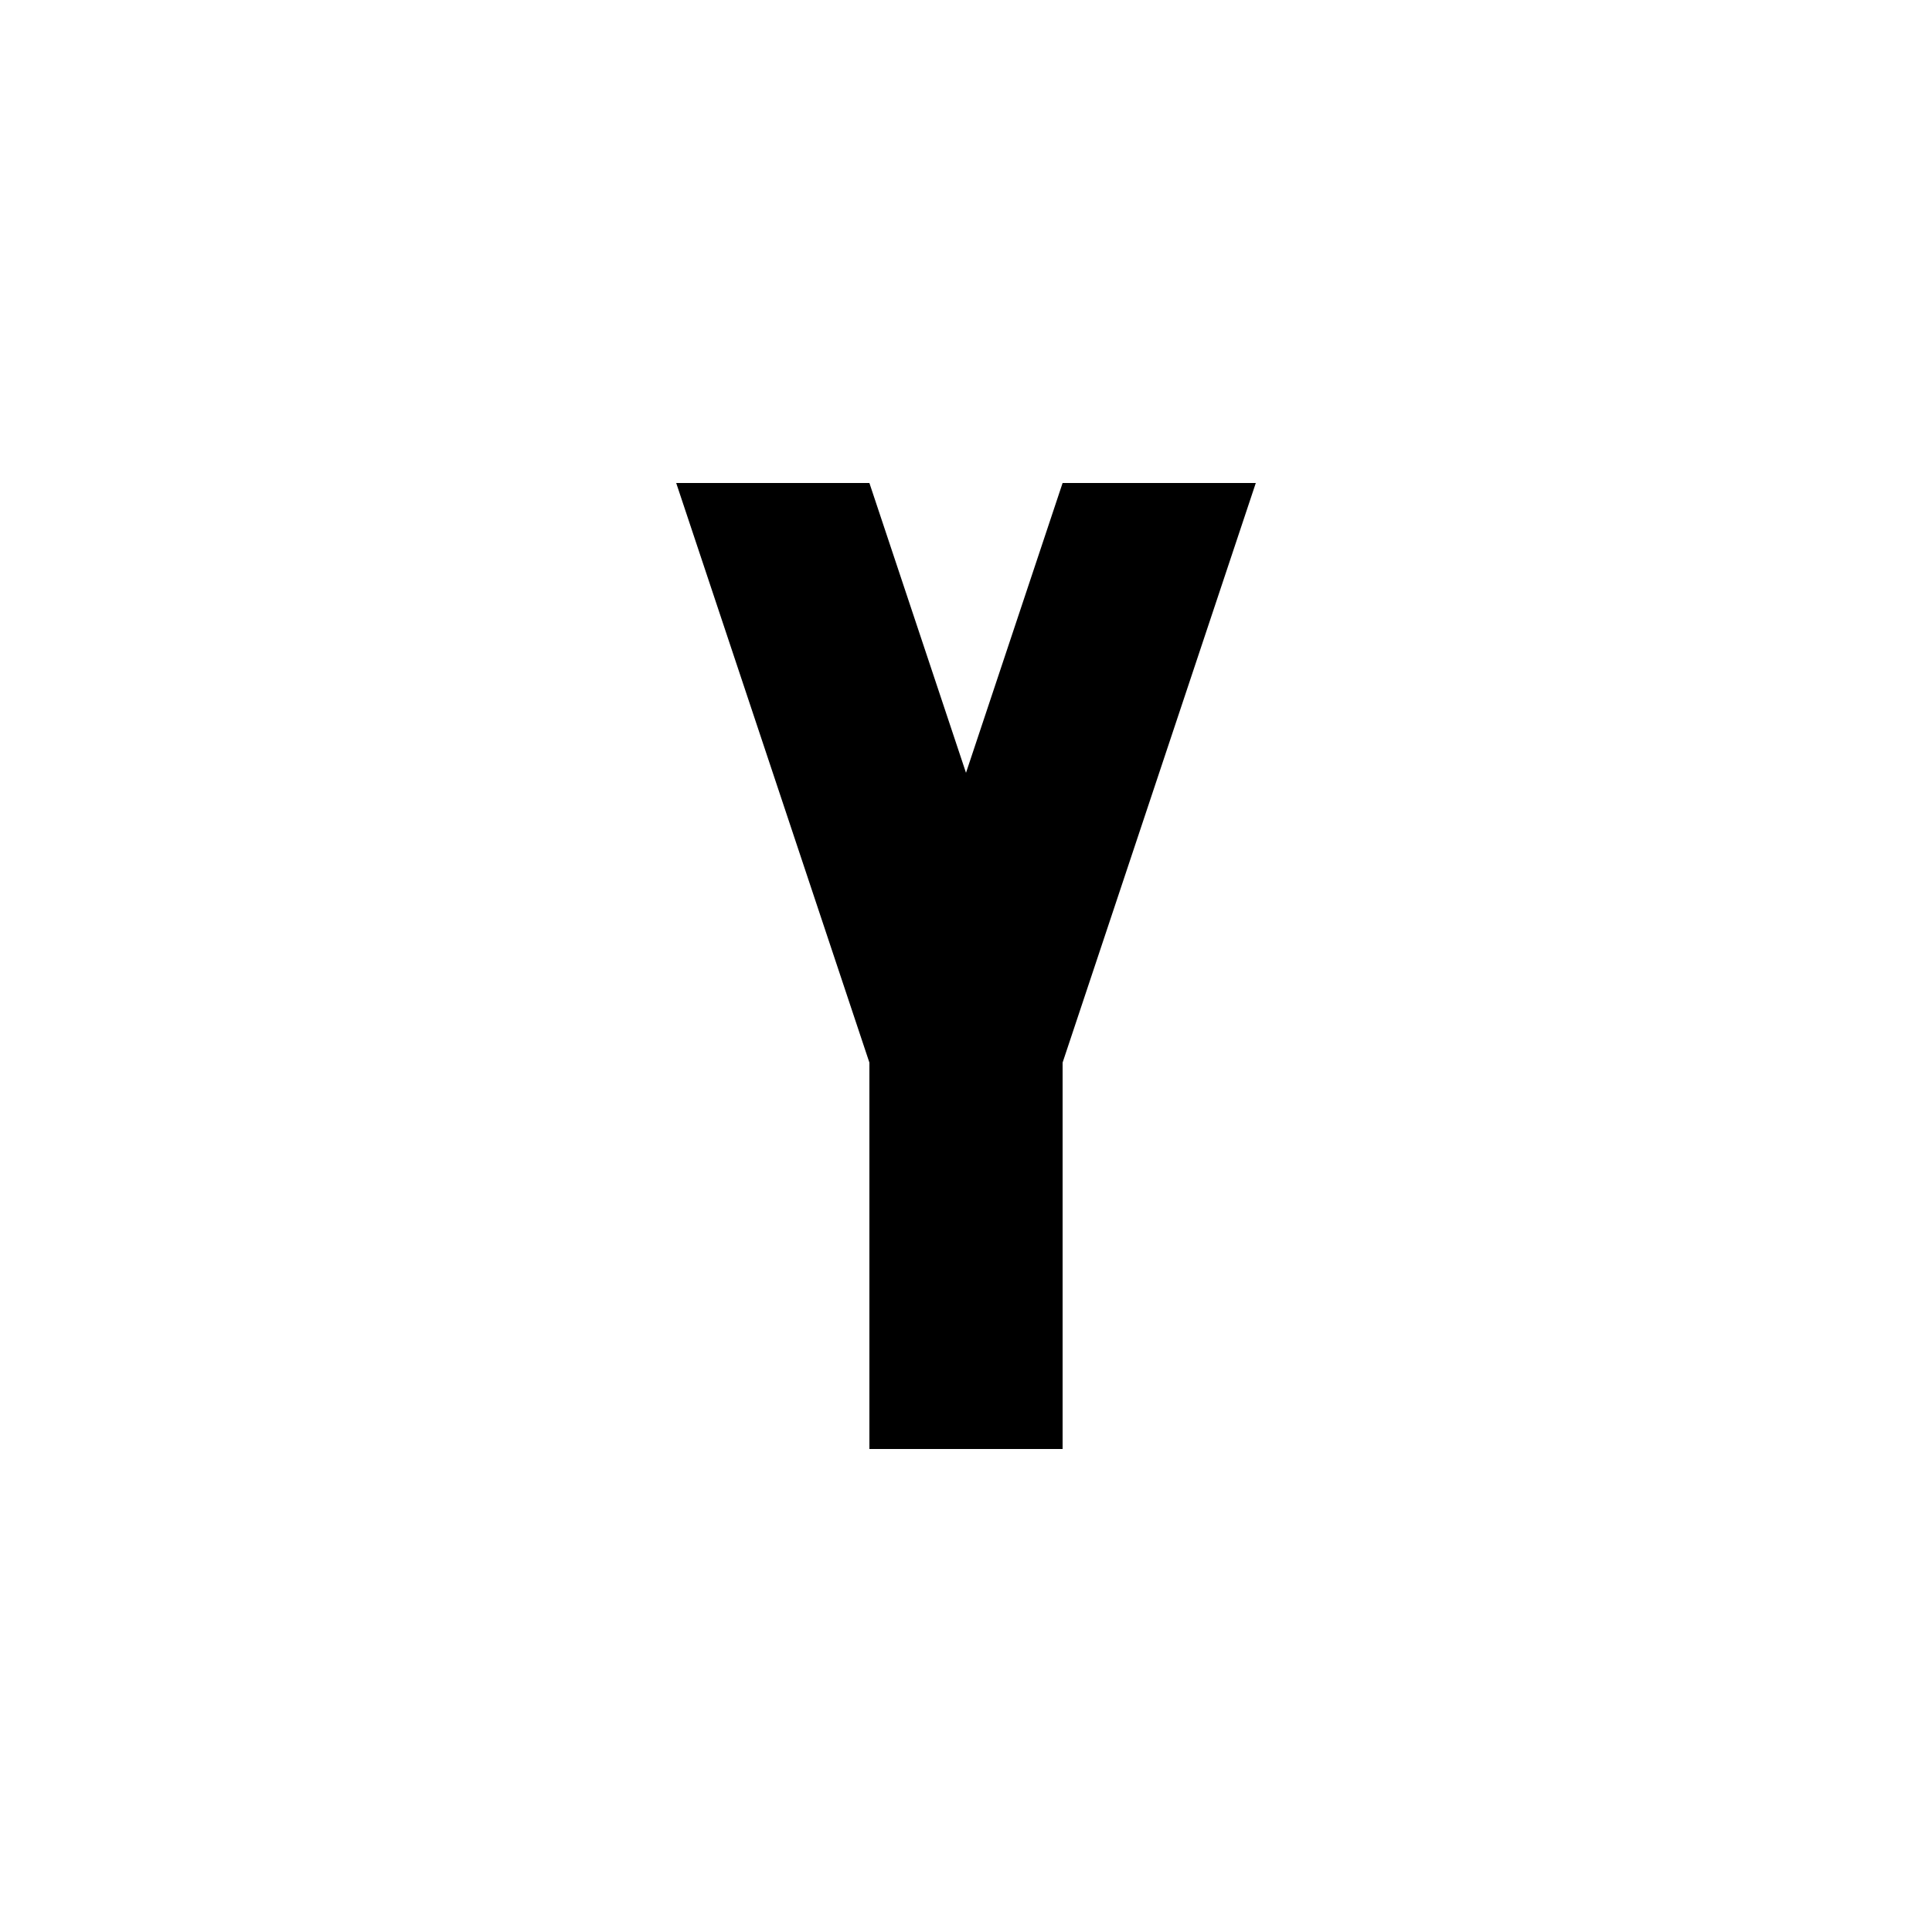 <?xml version="1.0" encoding="UTF-8"?><!DOCTYPE svg PUBLIC "-//W3C//DTD SVG 1.1//EN" "http://www.w3.org/Graphics/SVG/1.1/DTD/svg11.dtd"><svg xmlns="http://www.w3.org/2000/svg" xmlns:xlink="http://www.w3.org/1999/xlink" version="1.1" id="mdi-alpha-y" width="24" height="24" viewBox="2 2 20 20"><path d="M9,7L11,13V17H13V13L15,7H13L12,10L11,7H9Z" /></svg>